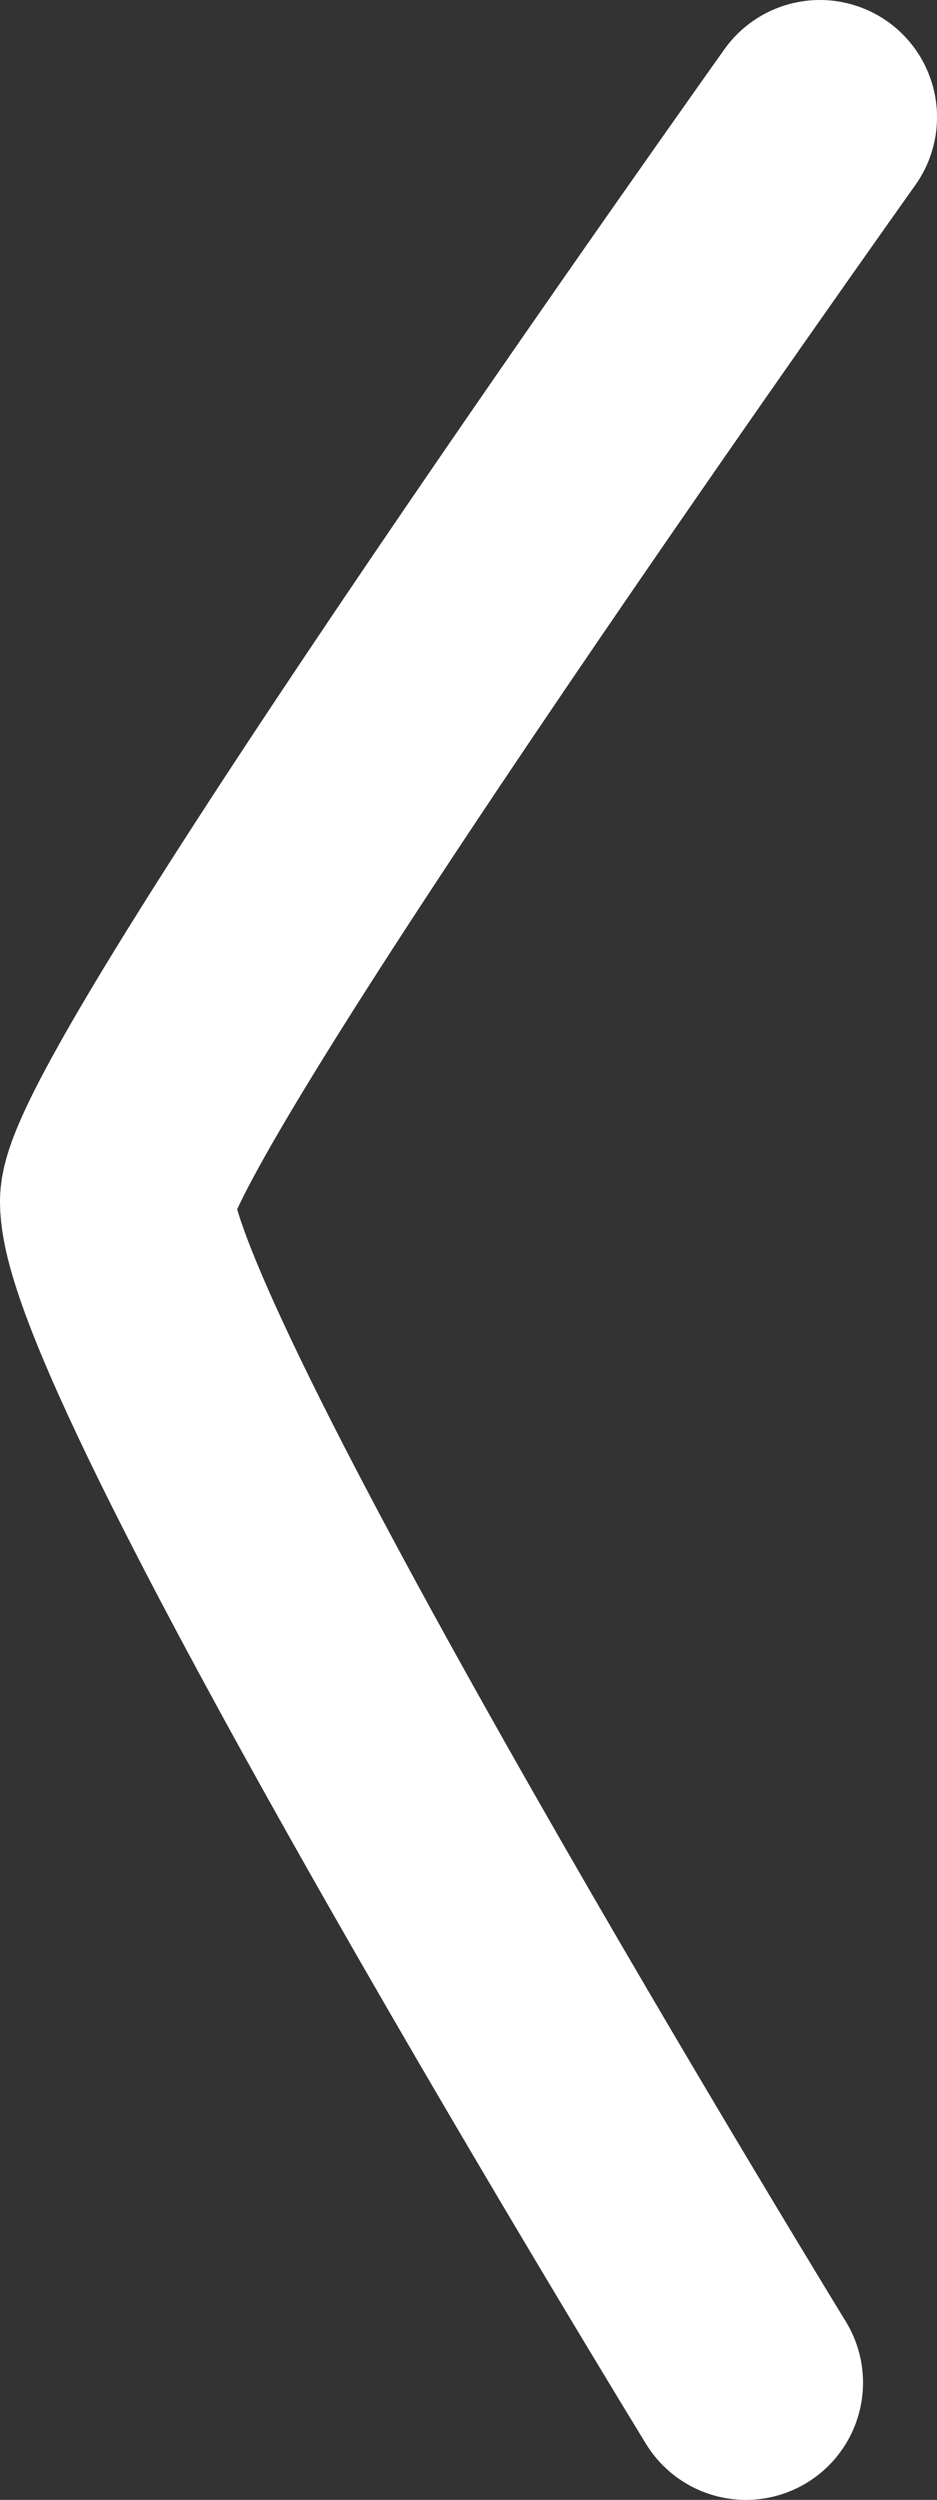 <svg width="24" height="64" viewBox="0 0 24 64" fill="none" xmlns="http://www.w3.org/2000/svg">
<rect x="0" y="0" width="24" height="64" fill="#333333" stroke="none"/>
<path d="M21 3C21 3 3 28.282 3 30.761C3 34.727 19.105 61 19.105 61" stroke="white" stroke-width="6" stroke-linecap="round"/>
</svg>
